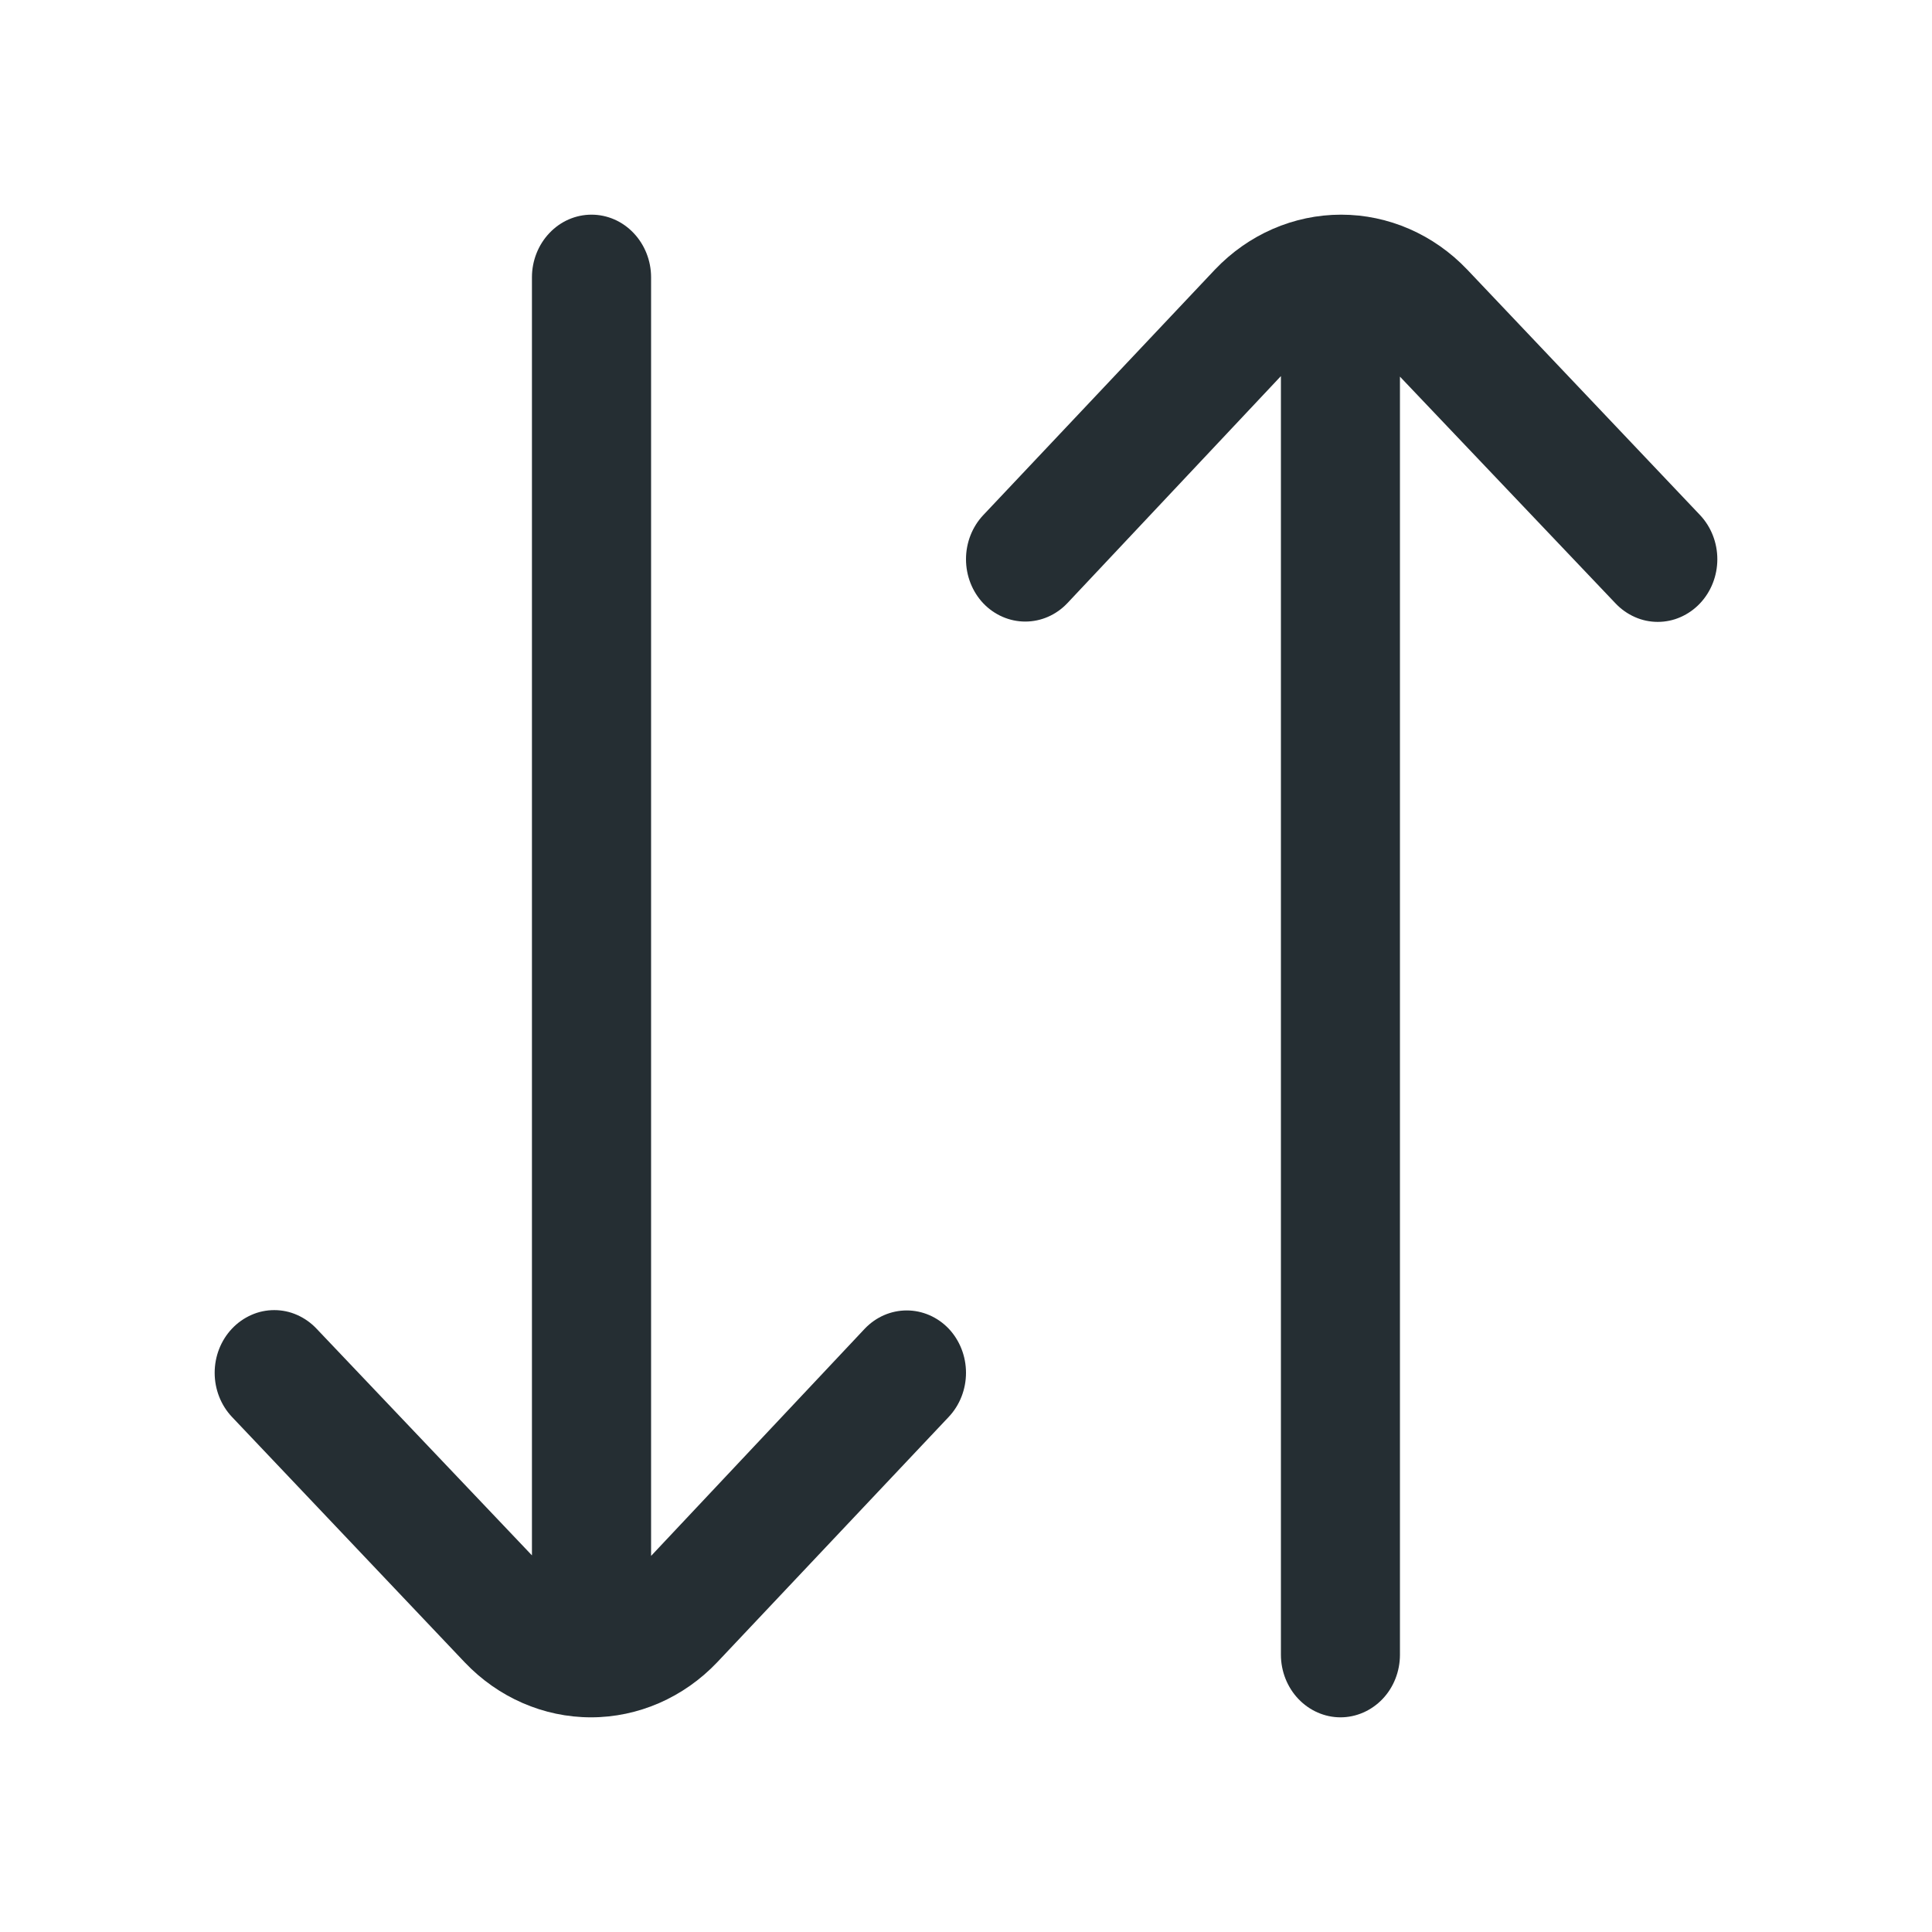 <svg width="18" height="18" viewBox="0 0 18 18" fill="none" xmlns="http://www.w3.org/2000/svg">
<path d="M9.161 5.621C9.265 5.73 9.406 5.791 9.552 5.791C9.699 5.791 9.839 5.73 9.943 5.621L11.934 3.504V15.417C11.934 15.571 11.993 15.72 12.097 15.829C12.201 15.938 12.342 16 12.489 16C12.636 16 12.777 15.938 12.881 15.829C12.985 15.72 13.043 15.571 13.043 15.417V3.509L15.051 5.621C15.103 5.676 15.164 5.719 15.232 5.749C15.299 5.779 15.372 5.794 15.445 5.794C15.518 5.794 15.591 5.779 15.658 5.749C15.726 5.719 15.787 5.676 15.839 5.621C15.942 5.512 16 5.364 16 5.21C16 5.056 15.942 4.908 15.839 4.799L13.67 2.512C13.358 2.184 12.935 2 12.495 2C12.053 2 11.631 2.184 11.319 2.512L9.161 4.799C9.058 4.908 9 5.056 9 5.21C9 5.364 9.058 5.512 9.161 5.621Z" fill="#252E33"/>
<path d="M8.839 12.379C8.735 12.27 8.594 12.209 8.448 12.209C8.301 12.209 8.161 12.27 8.057 12.379L6.066 14.496L6.066 2.583C6.066 2.429 6.007 2.28 5.903 2.171C5.799 2.061 5.658 2 5.511 2C5.364 2 5.223 2.061 5.119 2.171C5.015 2.28 4.956 2.429 4.956 2.583L4.956 14.491L2.949 12.379C2.897 12.324 2.836 12.281 2.768 12.251C2.701 12.221 2.628 12.206 2.555 12.206C2.482 12.206 2.409 12.221 2.342 12.251C2.274 12.281 2.213 12.324 2.161 12.379C2.058 12.488 2 12.636 2 12.79C2 12.944 2.058 13.092 2.161 13.201L4.33 15.488C4.642 15.816 5.065 16 5.506 16C5.946 16 6.369 15.816 6.681 15.488L8.839 13.201C8.942 13.092 9 12.944 9 12.79C9 12.636 8.942 12.488 8.839 12.379Z" fill="#252E33"/>
</svg>

